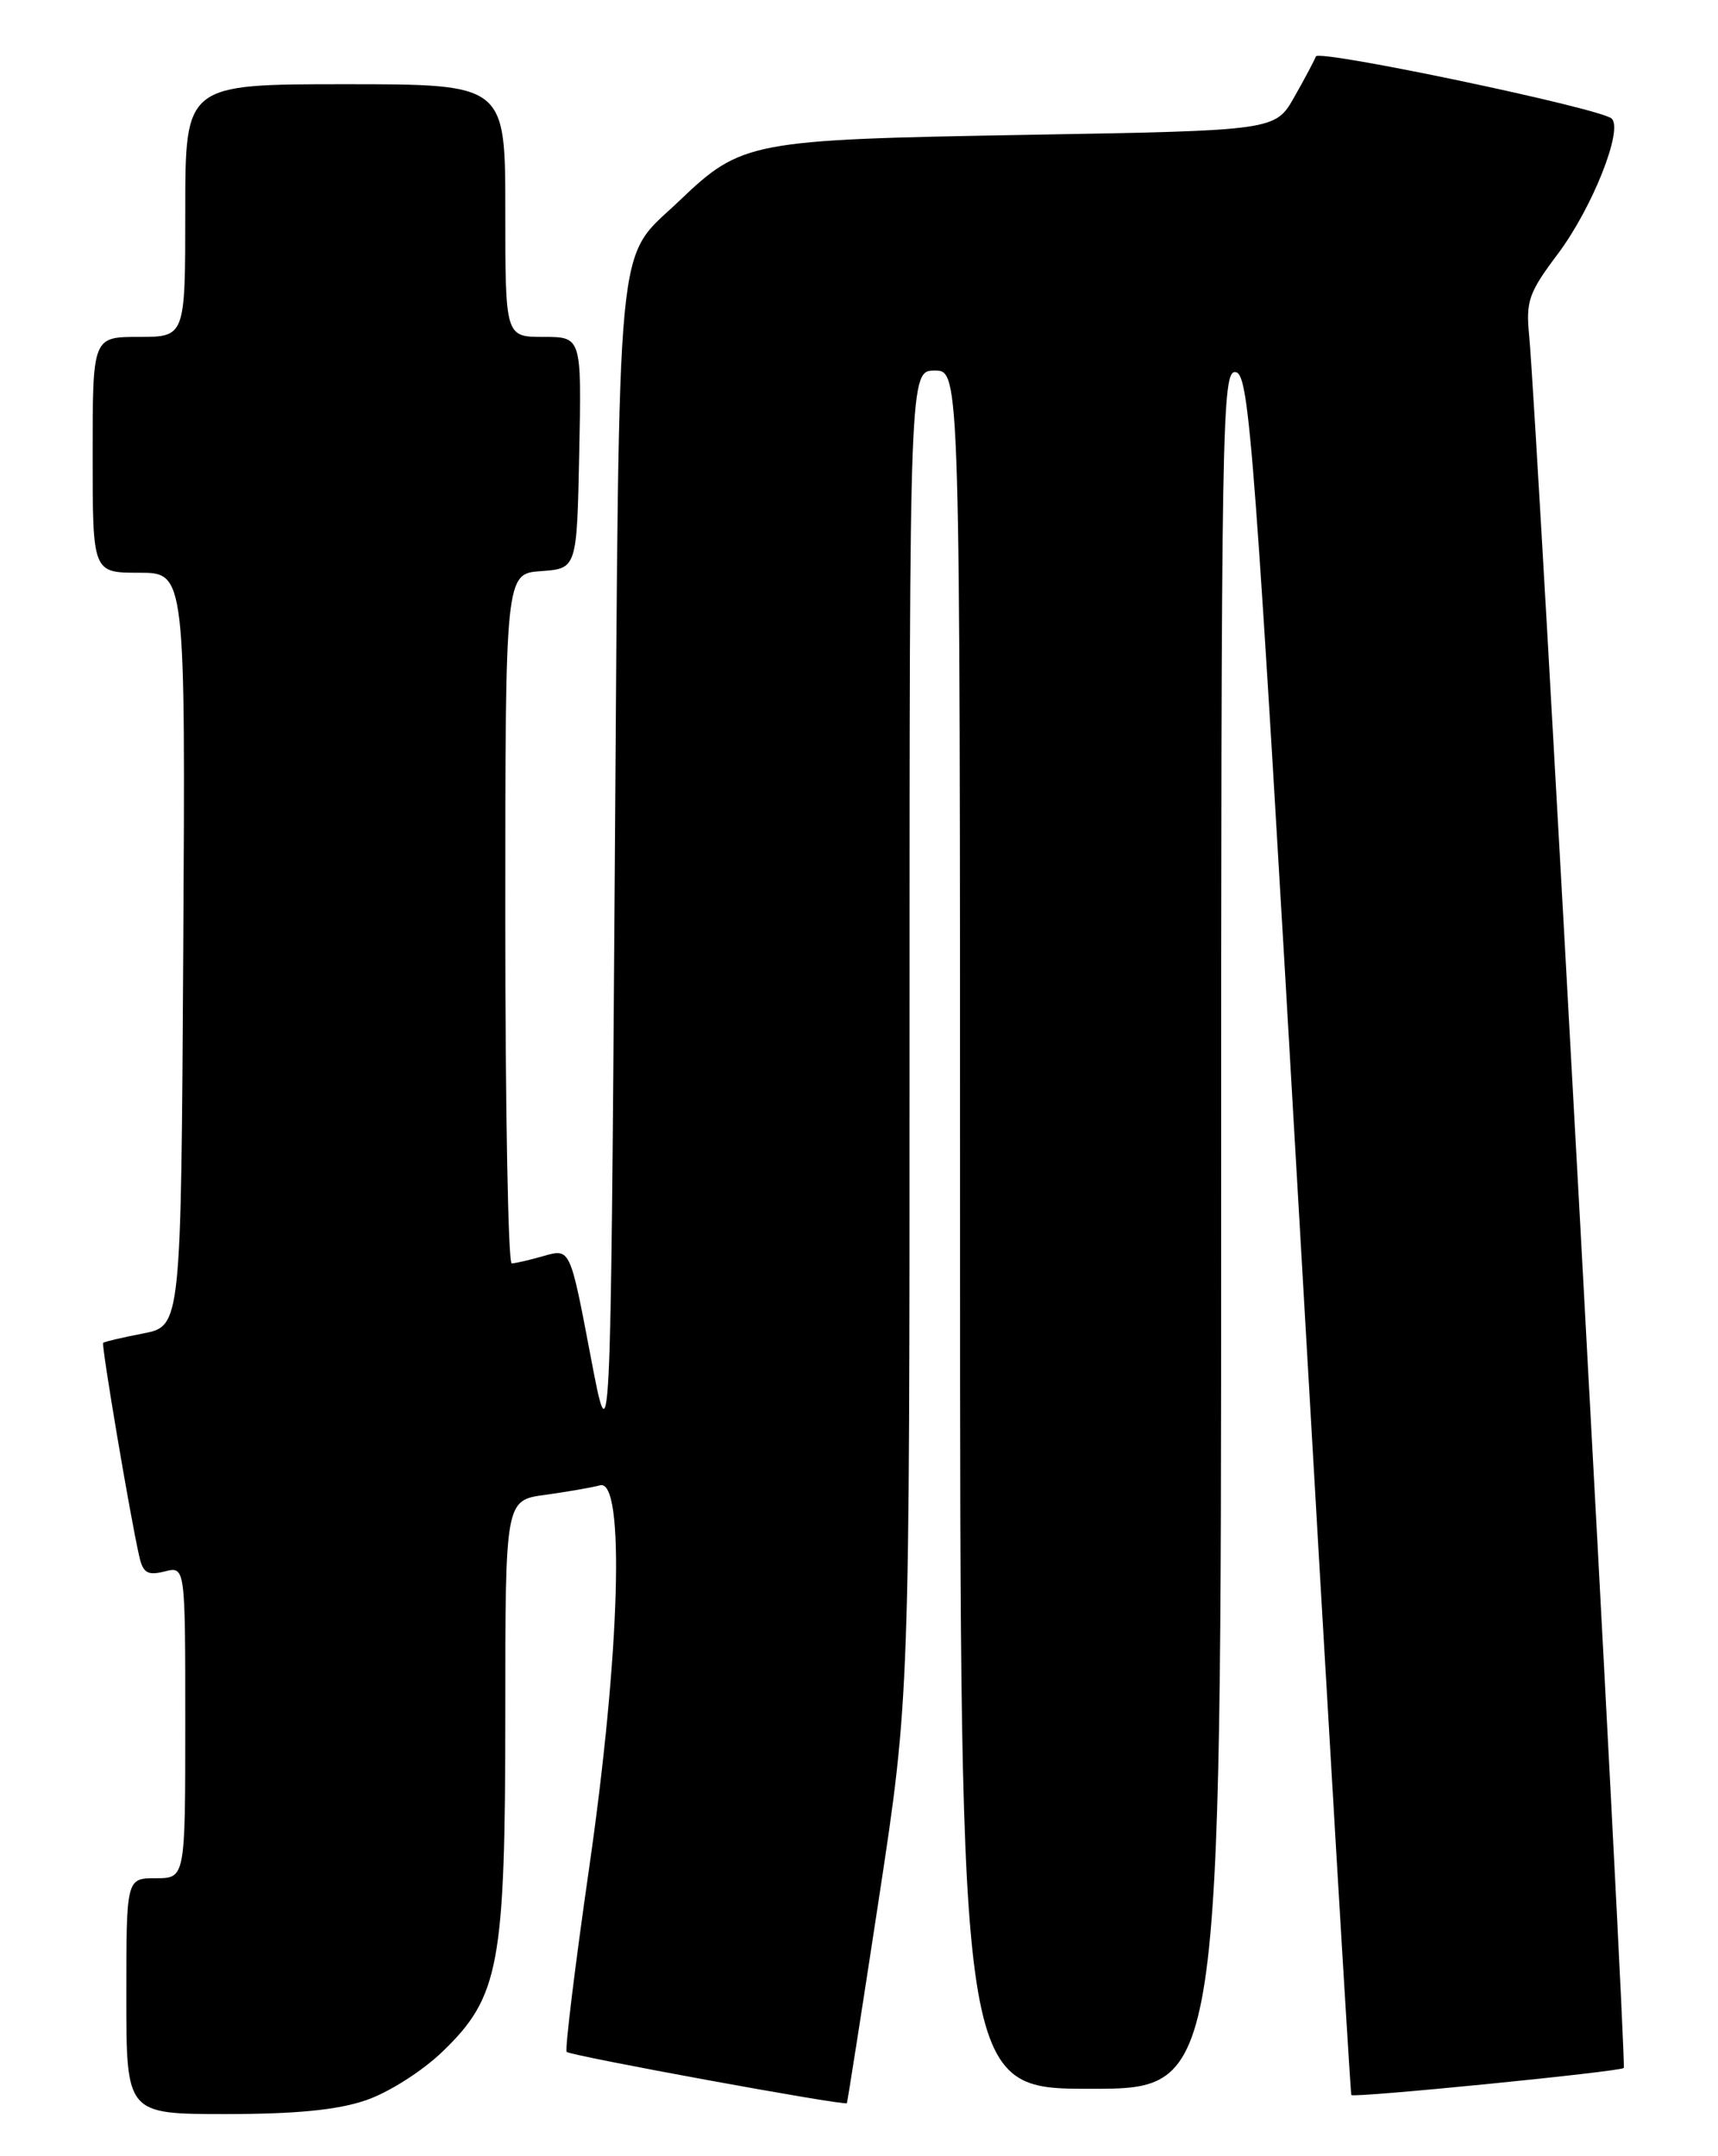 <?xml version="1.0" encoding="UTF-8" standalone="no"?>
<!DOCTYPE svg PUBLIC "-//W3C//DTD SVG 1.1//EN" "http://www.w3.org/Graphics/SVG/1.1/DTD/svg11.dtd" >
<svg xmlns="http://www.w3.org/2000/svg" xmlns:xlink="http://www.w3.org/1999/xlink" version="1.1" viewBox="0 0 204 256">
 <g >
 <path fill="currentColor"
d=" M 43.45 249.36 C 46.13 248.45 50.13 245.91 52.52 243.61 C 59.30 237.09 60.00 233.33 60.00 203.38 C 60.00 178.12 60.00 178.12 64.75 177.48 C 67.36 177.12 70.29 176.61 71.25 176.35 C 74.24 175.52 73.64 196.33 69.93 221.97 C 68.25 233.65 67.06 243.39 67.29 243.62 C 67.75 244.08 100.33 250.05 100.56 249.71 C 100.63 249.59 102.34 238.70 104.35 225.50 C 108.01 201.50 108.01 201.50 108.00 122.75 C 108.00 44.00 108.00 44.00 111.00 44.00 C 114.00 44.00 114.00 44.00 114.00 146.00 C 114.00 248.00 114.00 248.00 129.50 248.00 C 145.00 248.00 145.00 248.00 145.00 145.93 C 145.00 49.25 145.09 43.87 146.75 44.19 C 148.36 44.50 148.98 52.89 154.39 146.51 C 157.62 202.61 160.35 248.61 160.46 248.74 C 160.75 249.11 192.36 245.97 192.81 245.53 C 193.19 245.14 182.50 49.39 181.58 39.89 C 181.17 35.75 181.52 34.75 184.98 30.15 C 189.07 24.70 192.80 15.32 191.36 14.07 C 189.95 12.84 156.56 5.83 156.25 6.70 C 156.09 7.14 154.95 9.30 153.70 11.50 C 151.44 15.50 151.44 15.50 121.97 16.01 C 89.09 16.58 88.06 16.77 80.67 23.84 C 73.02 31.15 73.56 25.52 73.00 103.50 C 72.50 173.50 72.50 173.50 70.10 160.86 C 67.70 148.23 67.70 148.23 64.60 149.11 C 62.90 149.60 61.17 150.00 60.76 150.00 C 60.34 150.00 60.00 131.58 60.00 109.06 C 60.00 68.11 60.00 68.11 64.25 67.81 C 68.50 67.50 68.50 67.50 68.78 53.75 C 69.06 40.00 69.06 40.00 64.53 40.00 C 60.00 40.00 60.00 40.00 60.00 25.00 C 60.00 10.00 60.00 10.00 41.00 10.00 C 22.00 10.00 22.00 10.00 22.00 25.00 C 22.00 40.00 22.00 40.00 16.50 40.00 C 11.00 40.00 11.00 40.00 11.00 54.00 C 11.00 68.00 11.00 68.00 16.51 68.00 C 22.02 68.00 22.02 68.00 21.76 112.72 C 21.50 157.44 21.50 157.44 17.00 158.32 C 14.52 158.80 12.39 159.30 12.25 159.43 C 12.01 159.66 15.47 180.15 16.55 184.85 C 16.99 186.76 17.54 187.08 19.54 186.58 C 22.00 185.96 22.00 185.96 22.00 204.48 C 22.00 223.00 22.00 223.00 18.50 223.00 C 15.00 223.00 15.00 223.00 15.00 237.00 C 15.00 251.00 15.00 251.00 26.82 251.00 C 35.15 251.00 40.07 250.52 43.45 249.36 Z "/>
</g>
</svg>